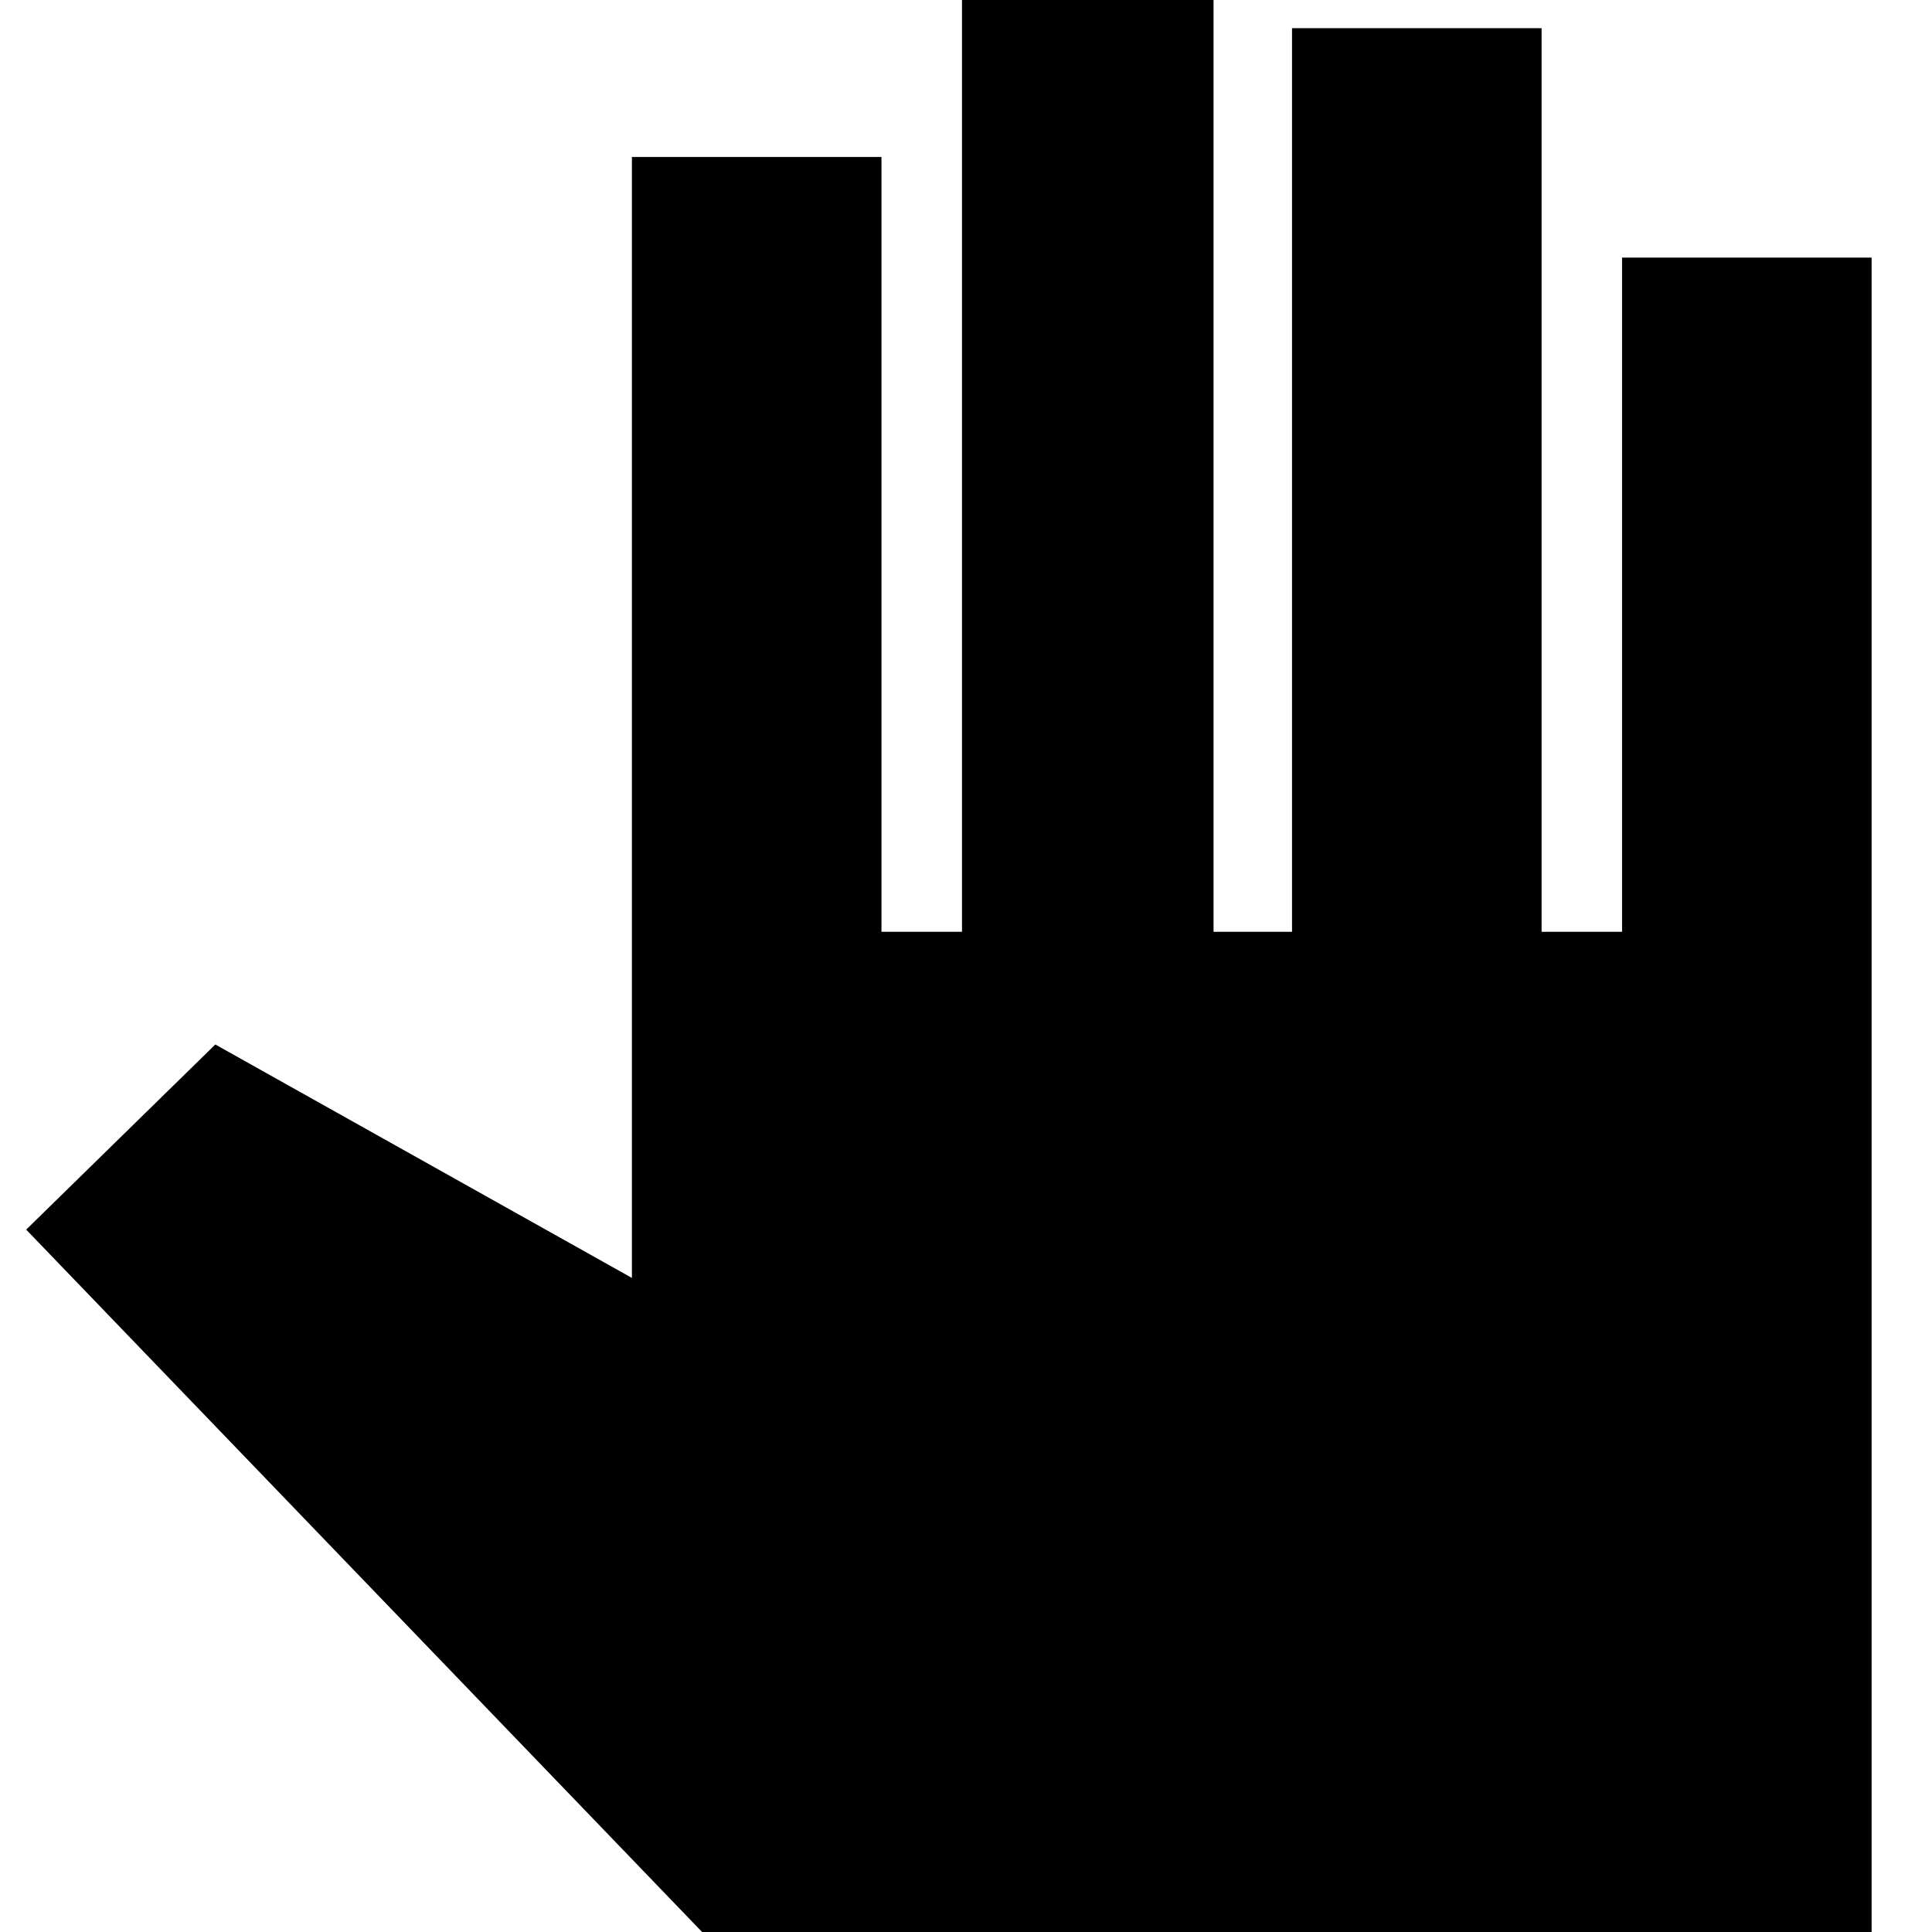 <svg xmlns="http://www.w3.org/2000/svg" height="40" width="40"><path d="M15.458 40.958.542 25.458l3.916-3.833 8.625 4.833V3.25h5.167v16.042h1.667V-1h5.208v20.292h1.625V.583h5.167v18.709h1.666V5.333h5.167v35.625Z"/></svg>